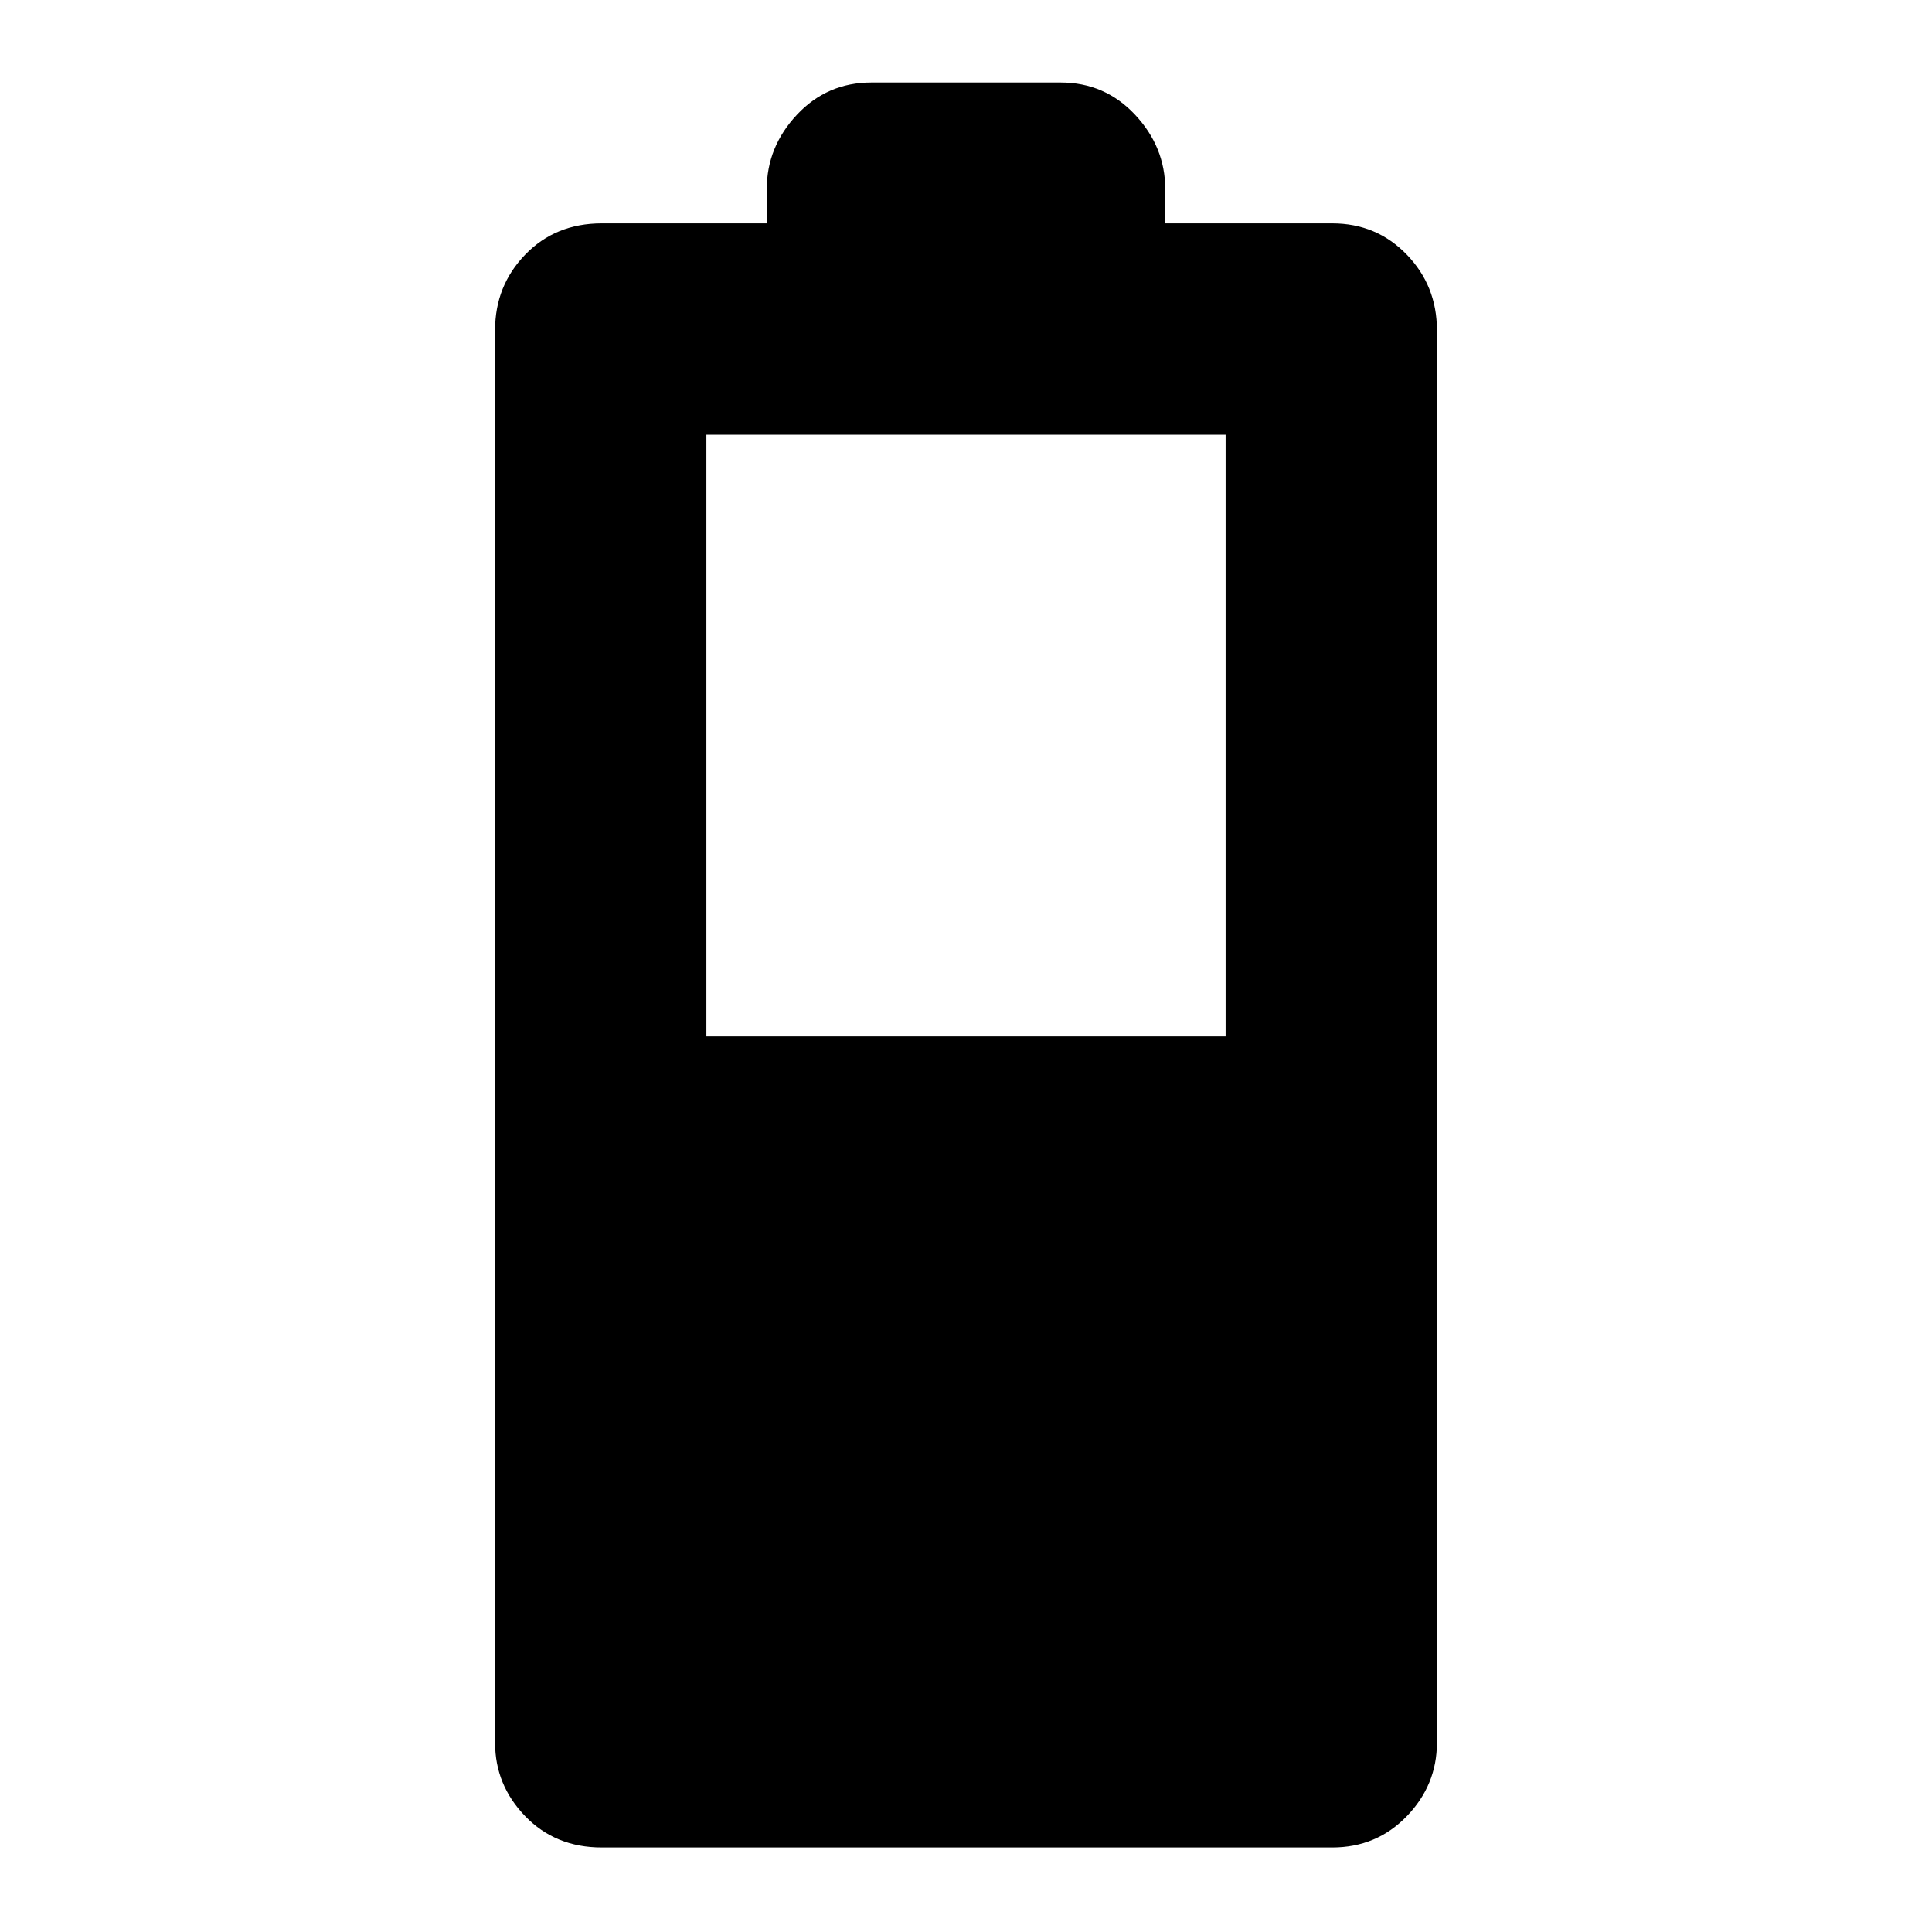 <svg xmlns="http://www.w3.org/2000/svg" height="40" width="40"><path d="M12.458 38.25q-.958 0-1.583-.646t-.625-1.521V6.833q0-.916.625-1.562t1.583-.646h3.417v-.708q0-.875.625-1.542t1.542-.667h3.916q.917 0 1.542.667t.625 1.542v.708h3.458q.917 0 1.542.646t.625 1.562v29.25q0 .875-.625 1.521-.625.646-1.542.646Zm2.167-16.792h10.75V9h-10.75Z"/></svg>